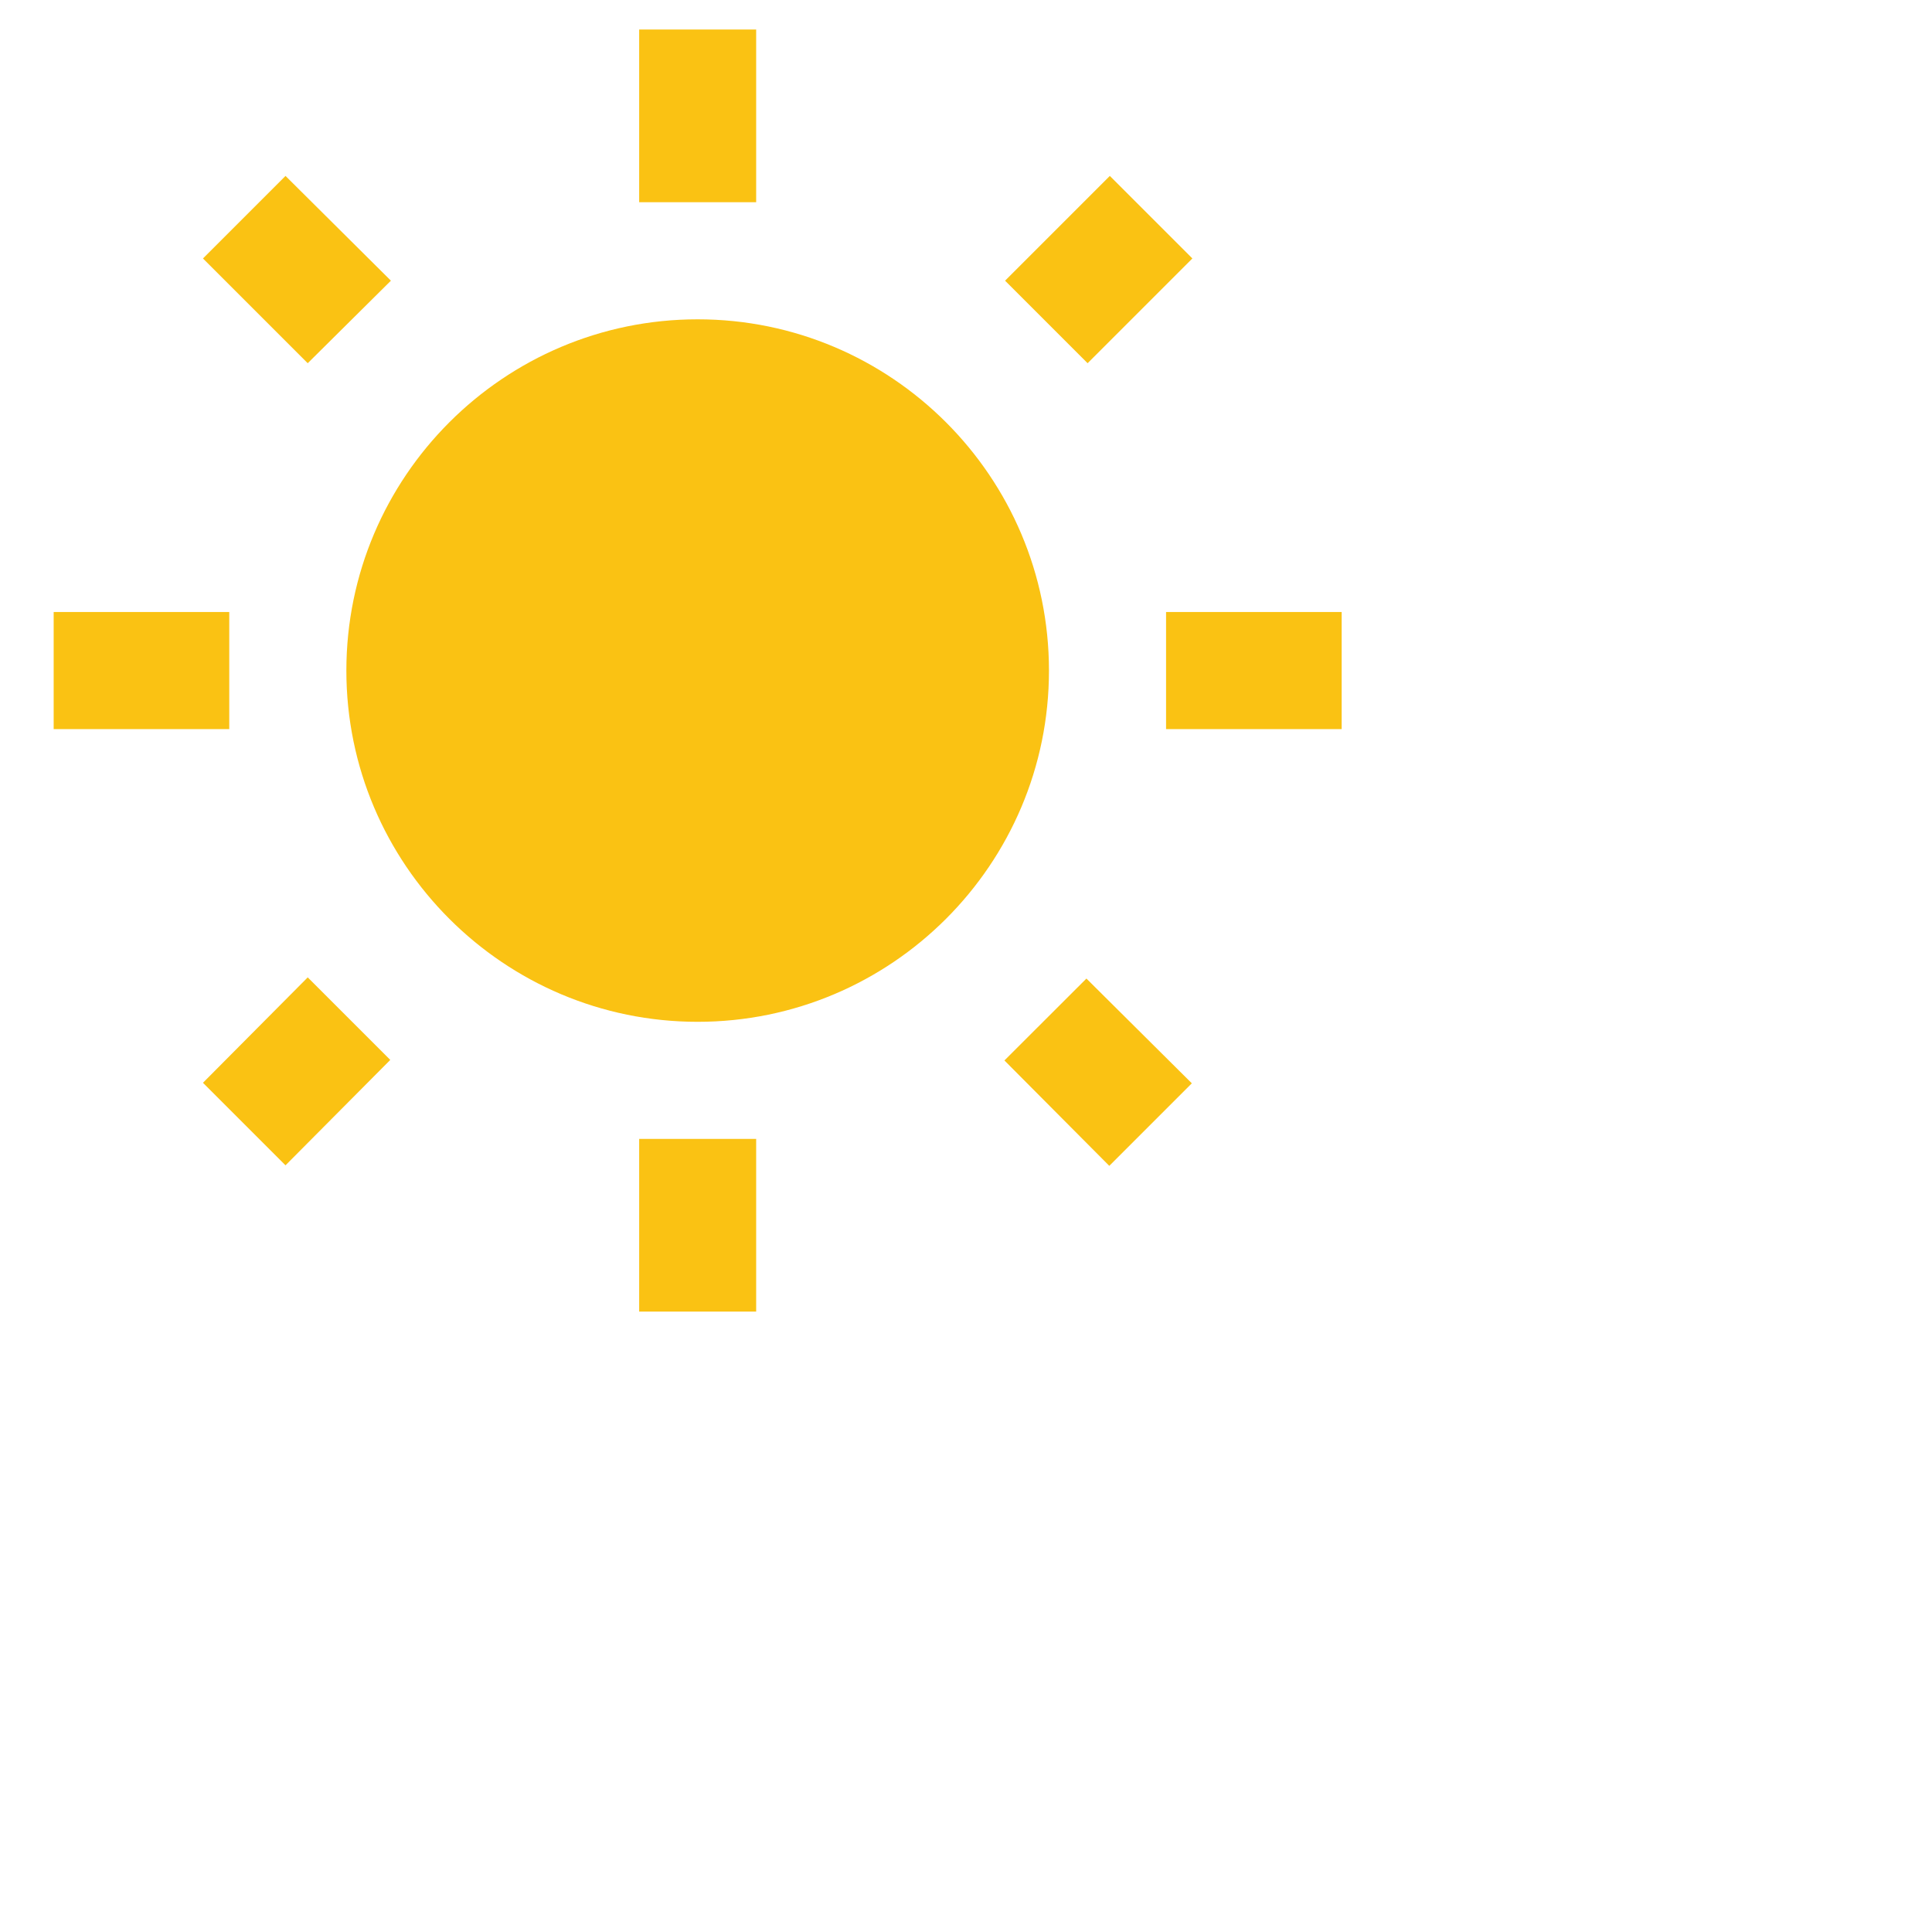 <svg width="18" height="18" viewBox="0 0 18 18" fill="none" xmlns="http://www.w3.org/2000/svg">
<path d="M3.642 2.615L2.66 1.639L1.891 2.408L2.867 3.384L3.642 2.615ZM2.136 5.702H0.5V6.793H2.136V5.702ZM7.045 0.275H5.955V1.884H7.045V0.275ZM11.109 2.408L10.34 1.639L9.364 2.615L10.133 3.384L11.109 2.408ZM9.358 9.88L10.335 10.862L11.104 10.093L10.122 9.117L9.358 9.88ZM10.864 5.702V6.793H12.5V5.702H10.864ZM6.5 2.975C4.695 2.975 3.227 4.442 3.227 6.248C3.227 8.053 4.695 9.52 6.5 9.52C8.305 9.52 9.773 8.053 9.773 6.248C9.773 4.442 8.305 2.975 6.5 2.975ZM5.955 12.22H7.045V10.611H5.955V12.22ZM1.891 10.088L2.66 10.857L3.636 9.875L2.867 9.106L1.891 10.088Z" fill="#FAC213"/>
</svg>
